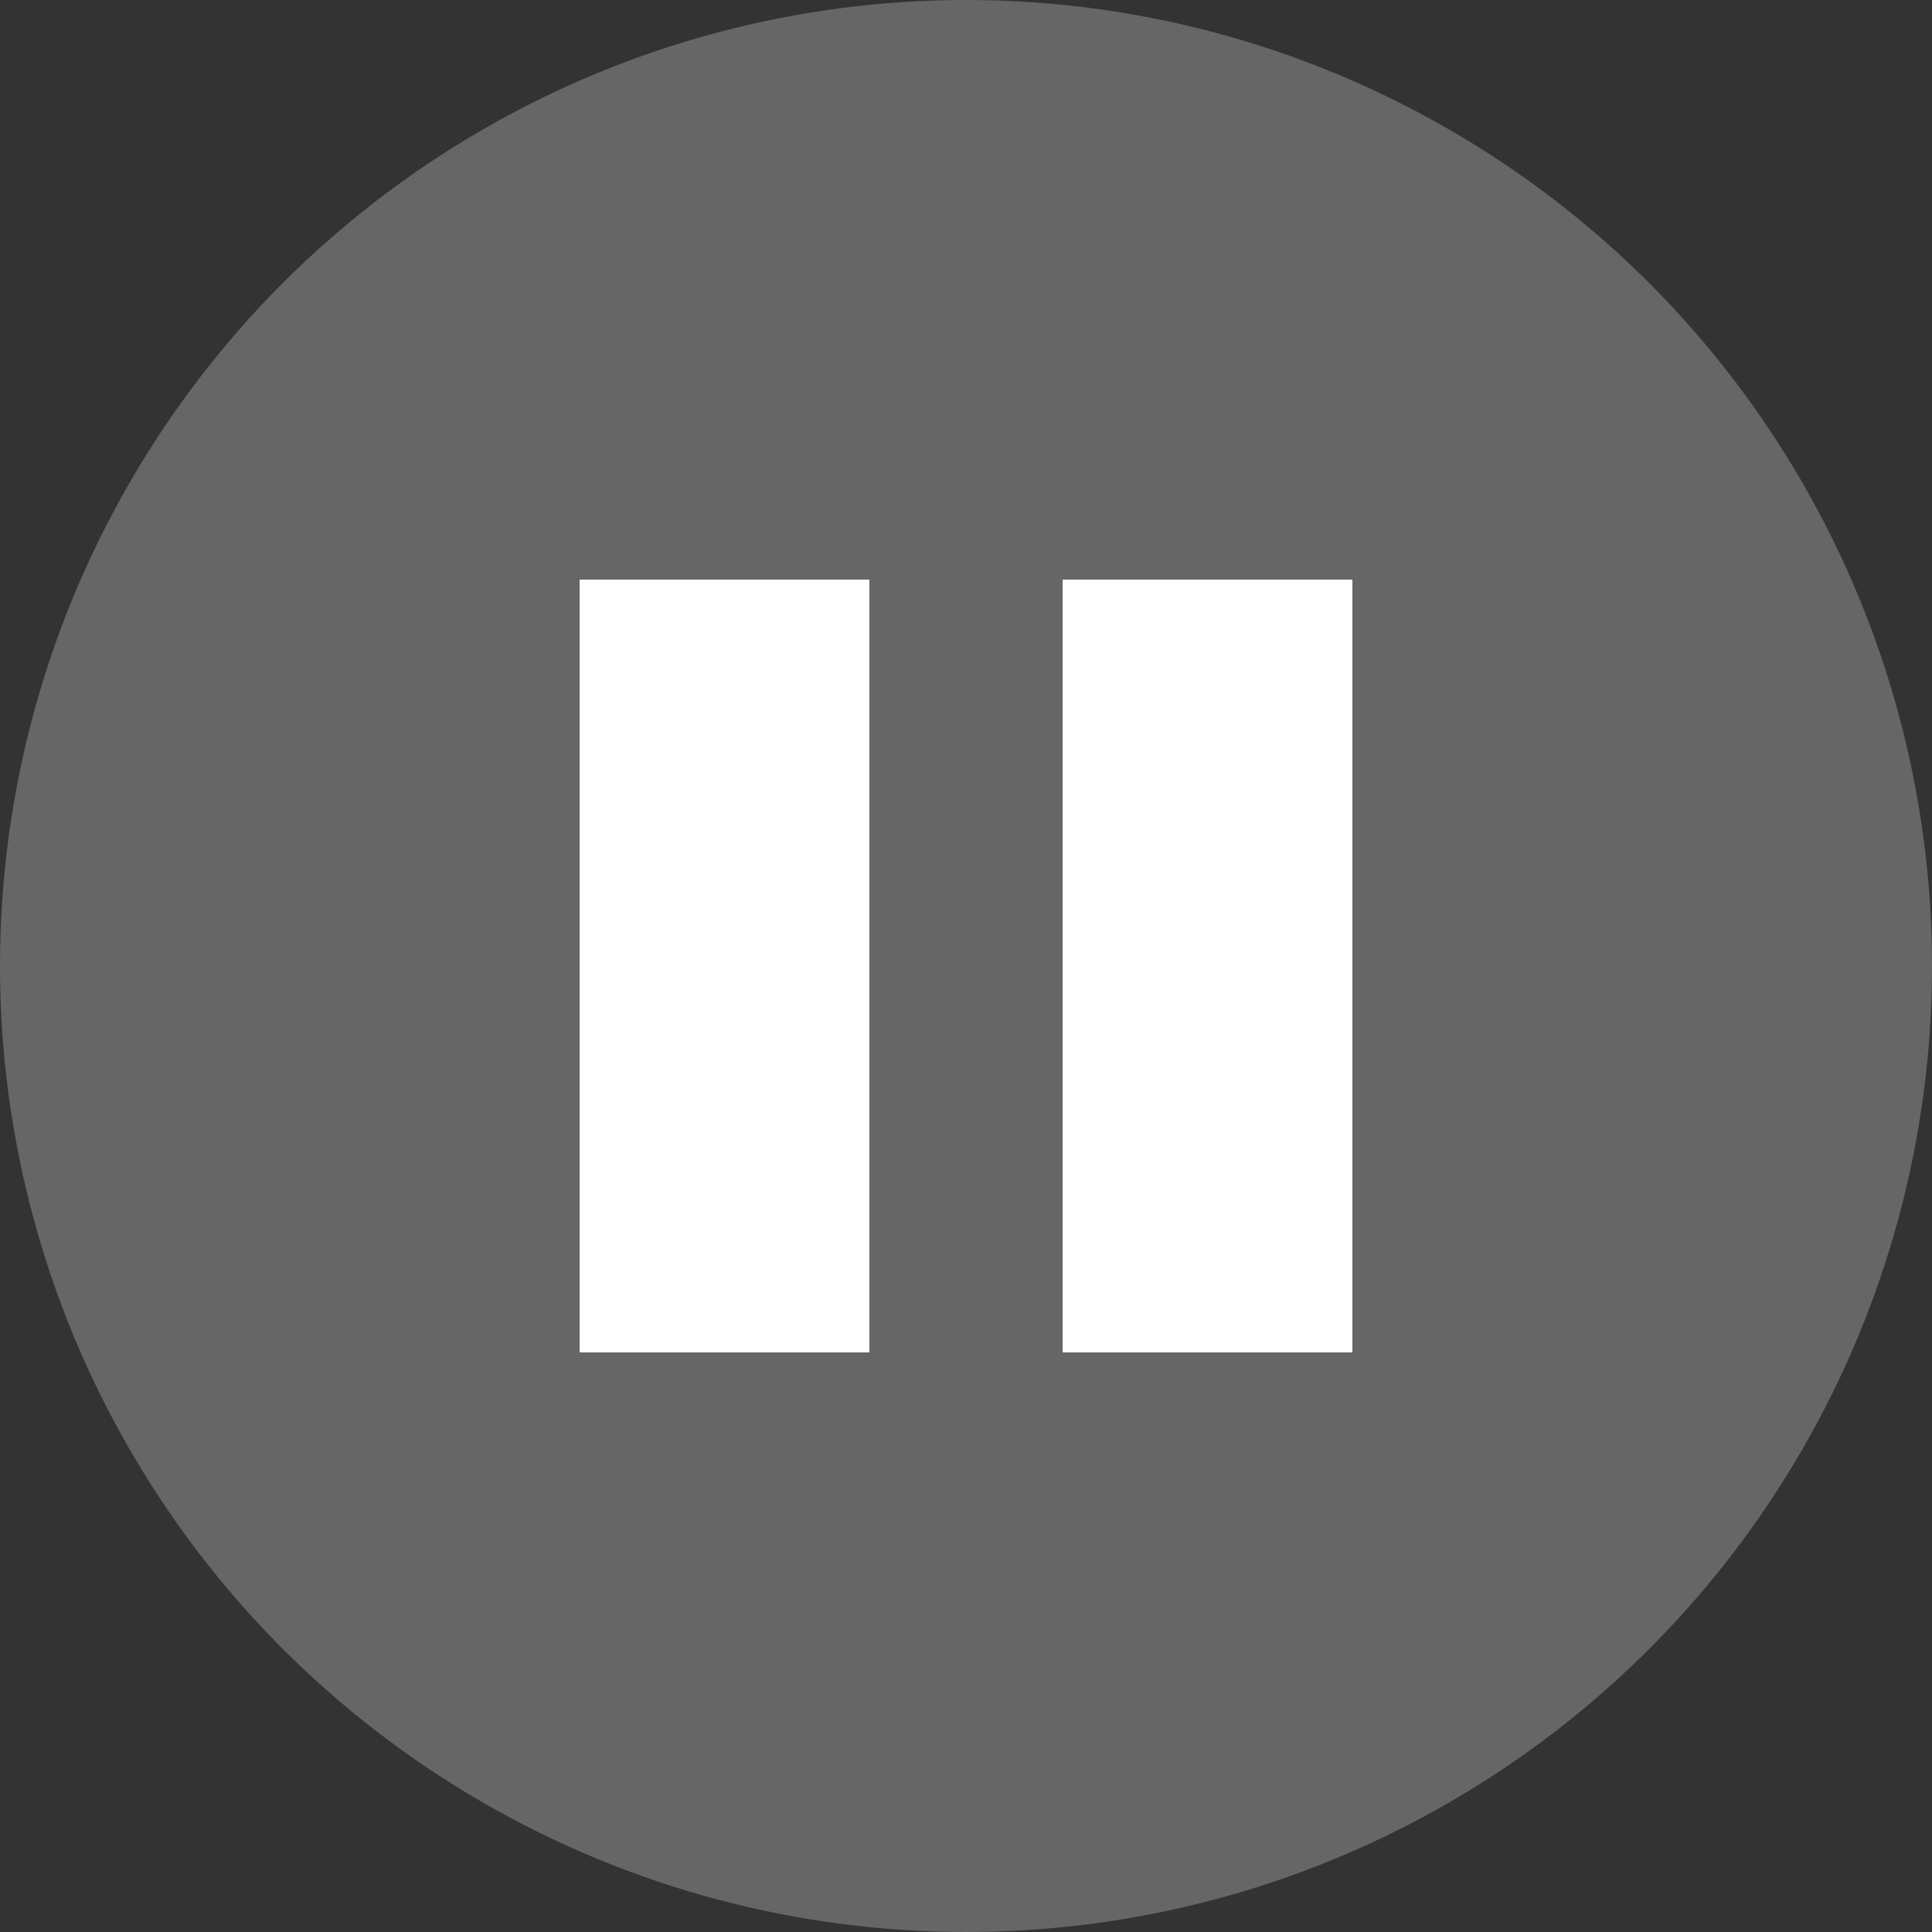 <?xml version="1.0" encoding="utf-8"?>
<svg xmlns="http://www.w3.org/2000/svg" width="35px" height="35px" viewBox="0 0 100 100">
	<rect x="0" y="0" width="100" height="100" fill="#333333" stroke="none"/>
	<circle fill="#666666" cx="50" cy="50" r="50"/>
	<path fill="#ffffff" d="M30,30 v40 h15 v-40 h-15 z m25,0 v40 h15 v-40 h-15 z"/>
</svg>